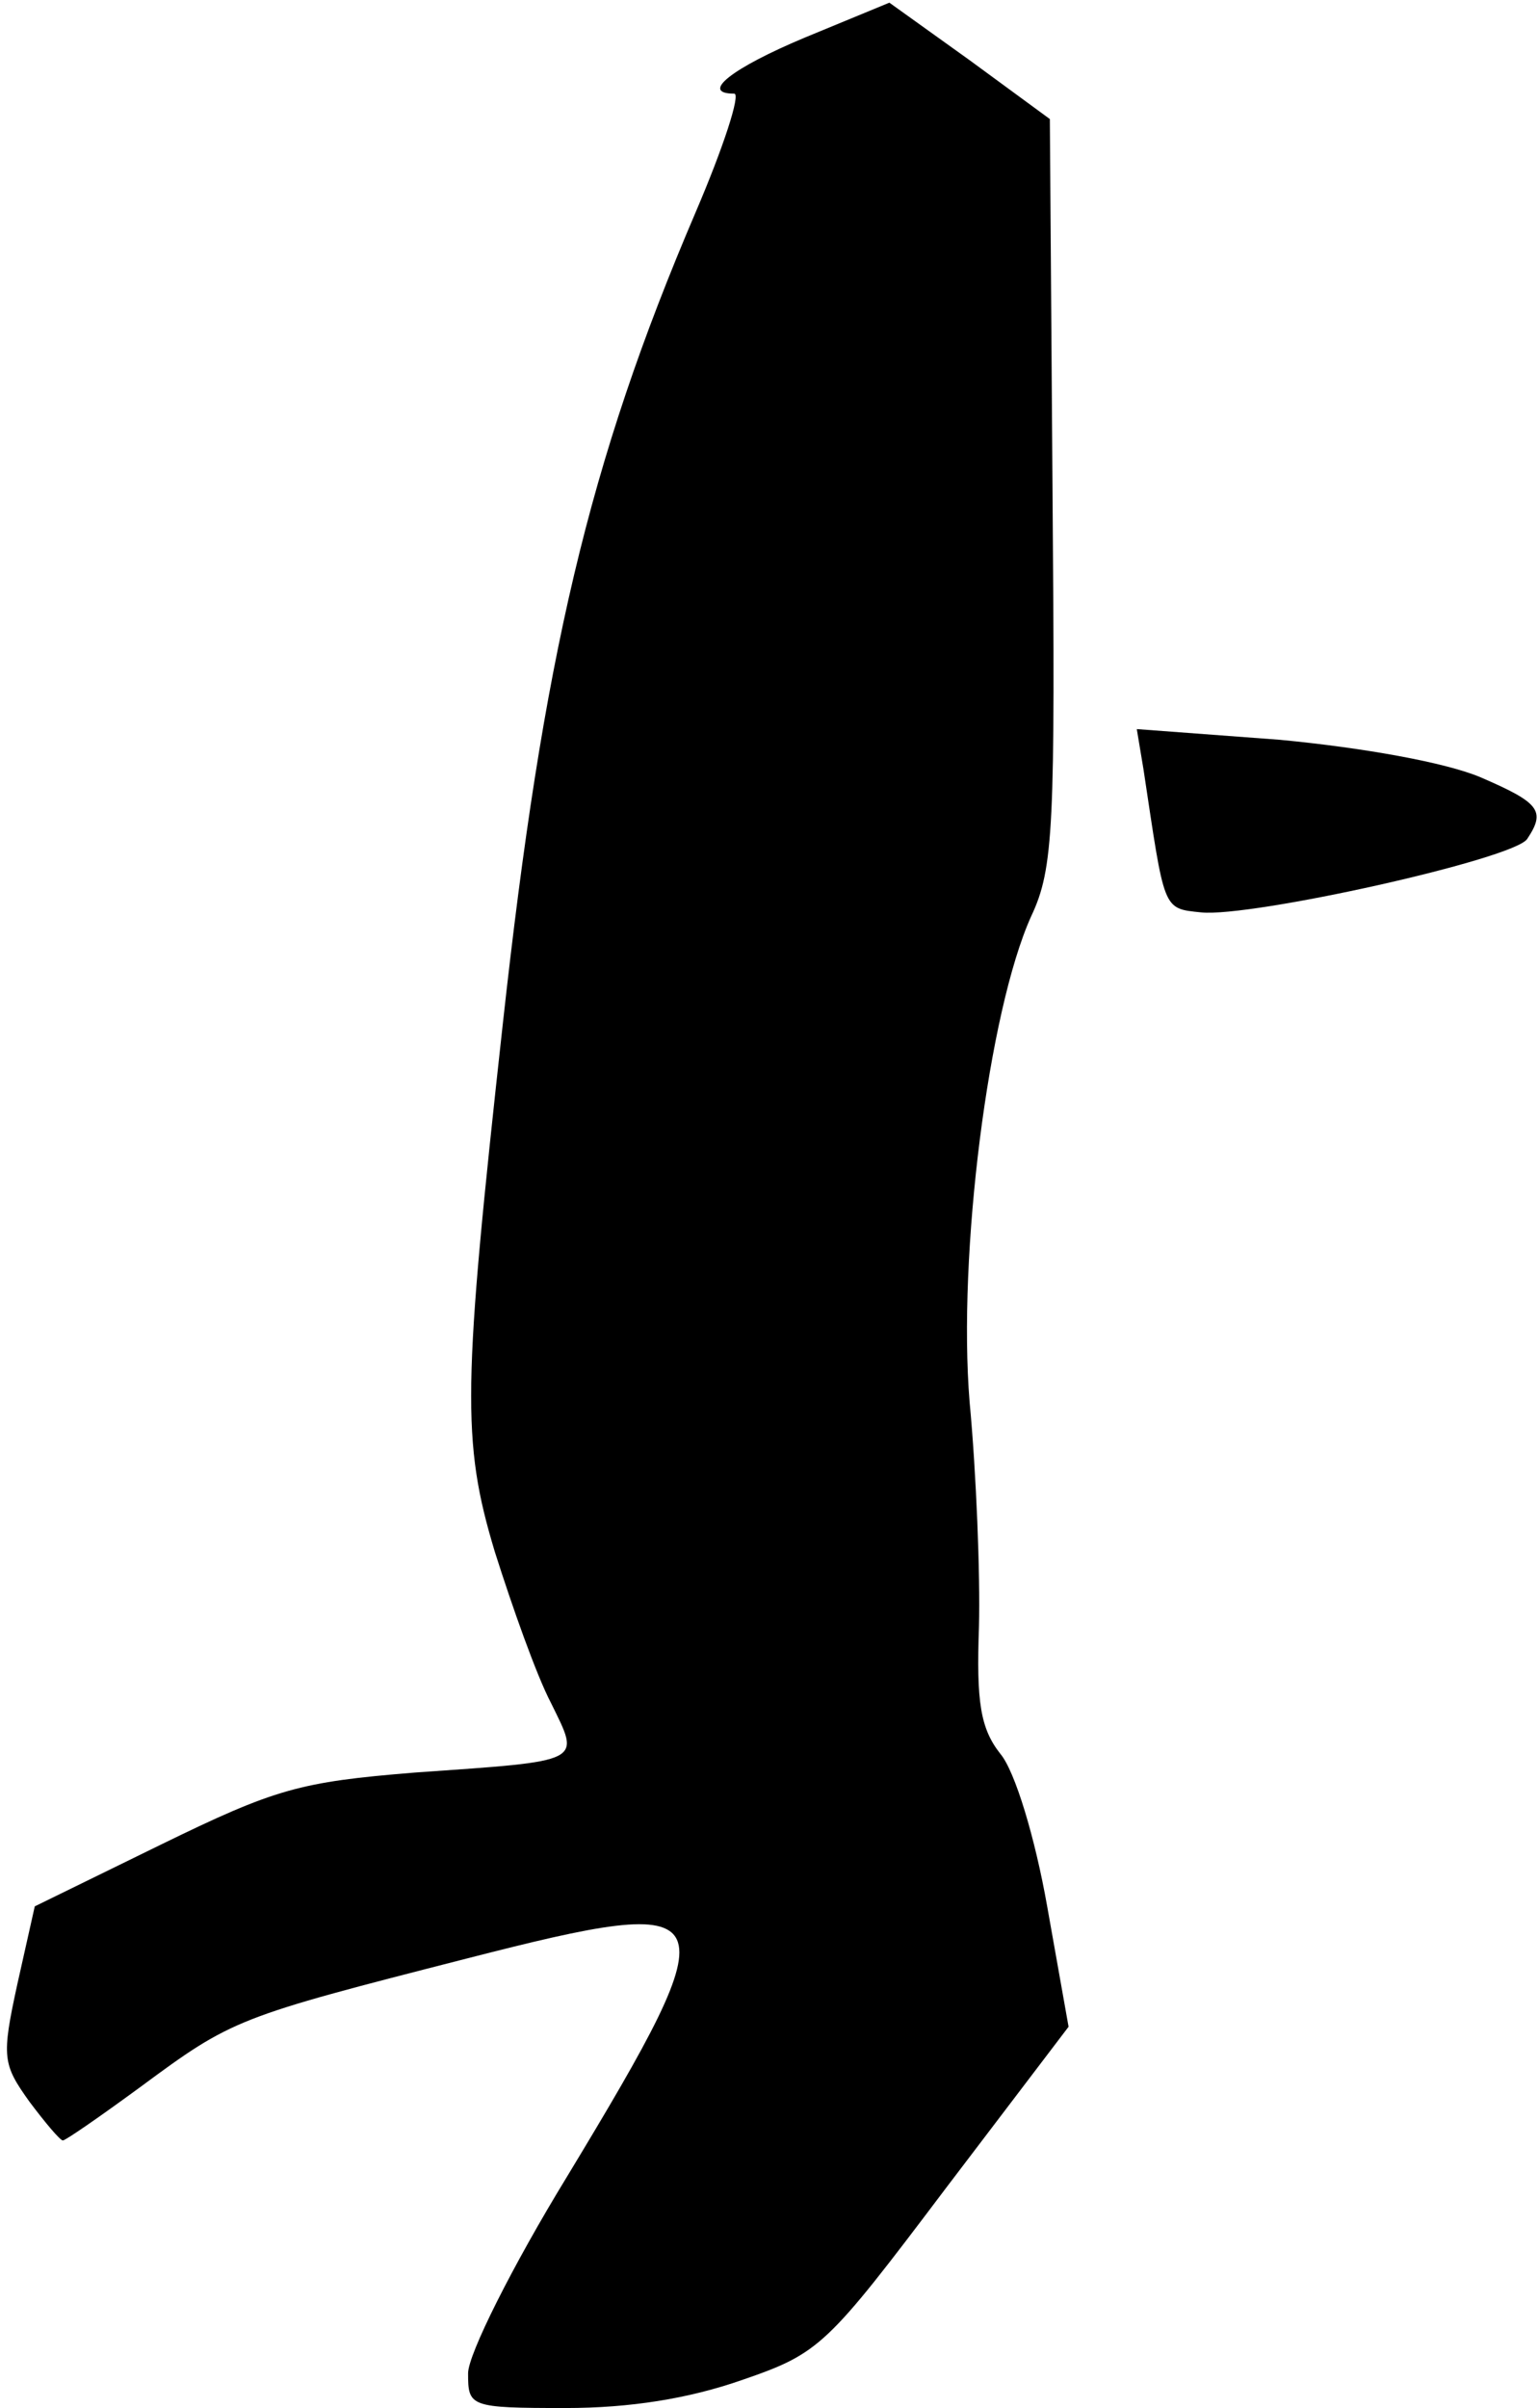 <?xml version="1.0" standalone="no"?>
<!DOCTYPE svg PUBLIC "-//W3C//DTD SVG 20010904//EN"
 "http://www.w3.org/TR/2001/REC-SVG-20010904/DTD/svg10.dtd">
<svg version="1.0" xmlns="http://www.w3.org/2000/svg"
 width="115pt" height="180pt" viewBox="0 0 115 180"
 preserveAspectRatio="xMidYMid meet">
<g transform="translate(0,180) scale(0.1,-0.1)"
fill="#000000" stroke="none">
<path fill="#000000" stroke="none" d="M602 1772 c-55 -23 -79 -42 -53 -42 5
0 -8 -40 -29 -89 -80 -187 -114 -333 -144 -606 -30 -272 -31 -312 -6 -395 13
-41 31 -92 42 -113 22 -45 26 -43 -102 -52 -86 -7 -104 -12 -190 -54 l-94 -46
-13 -58 c-12 -55 -11 -60 9 -88 12 -16 23 -29 25 -29 2 0 28 18 58 40 69 51
72 52 244 96 195 50 199 42 75 -163 -41 -67 -74 -133 -74 -147 0 -25 1 -26 73
-26 48 0 92 7 132 21 58 20 63 25 152 143 l92 121 -16 90 c-9 51 -24 101 -35
114 -15 19 -18 39 -16 95 1 39 -2 115 -7 168 -9 110 14 292 46 363 17 36 18
67 16 318 l-2 278 -60 44 -60 43 -63 -26z"/>
<path fill="#000000" stroke="none" d="M855 1225 c16 -106 14 -104 43 -107 37
-4 235 40 244 55 14 21 9 27 -35 46 -26 11 -87 22 -150 28 l-107 8 5 -30z"/>
</g>
</svg>

